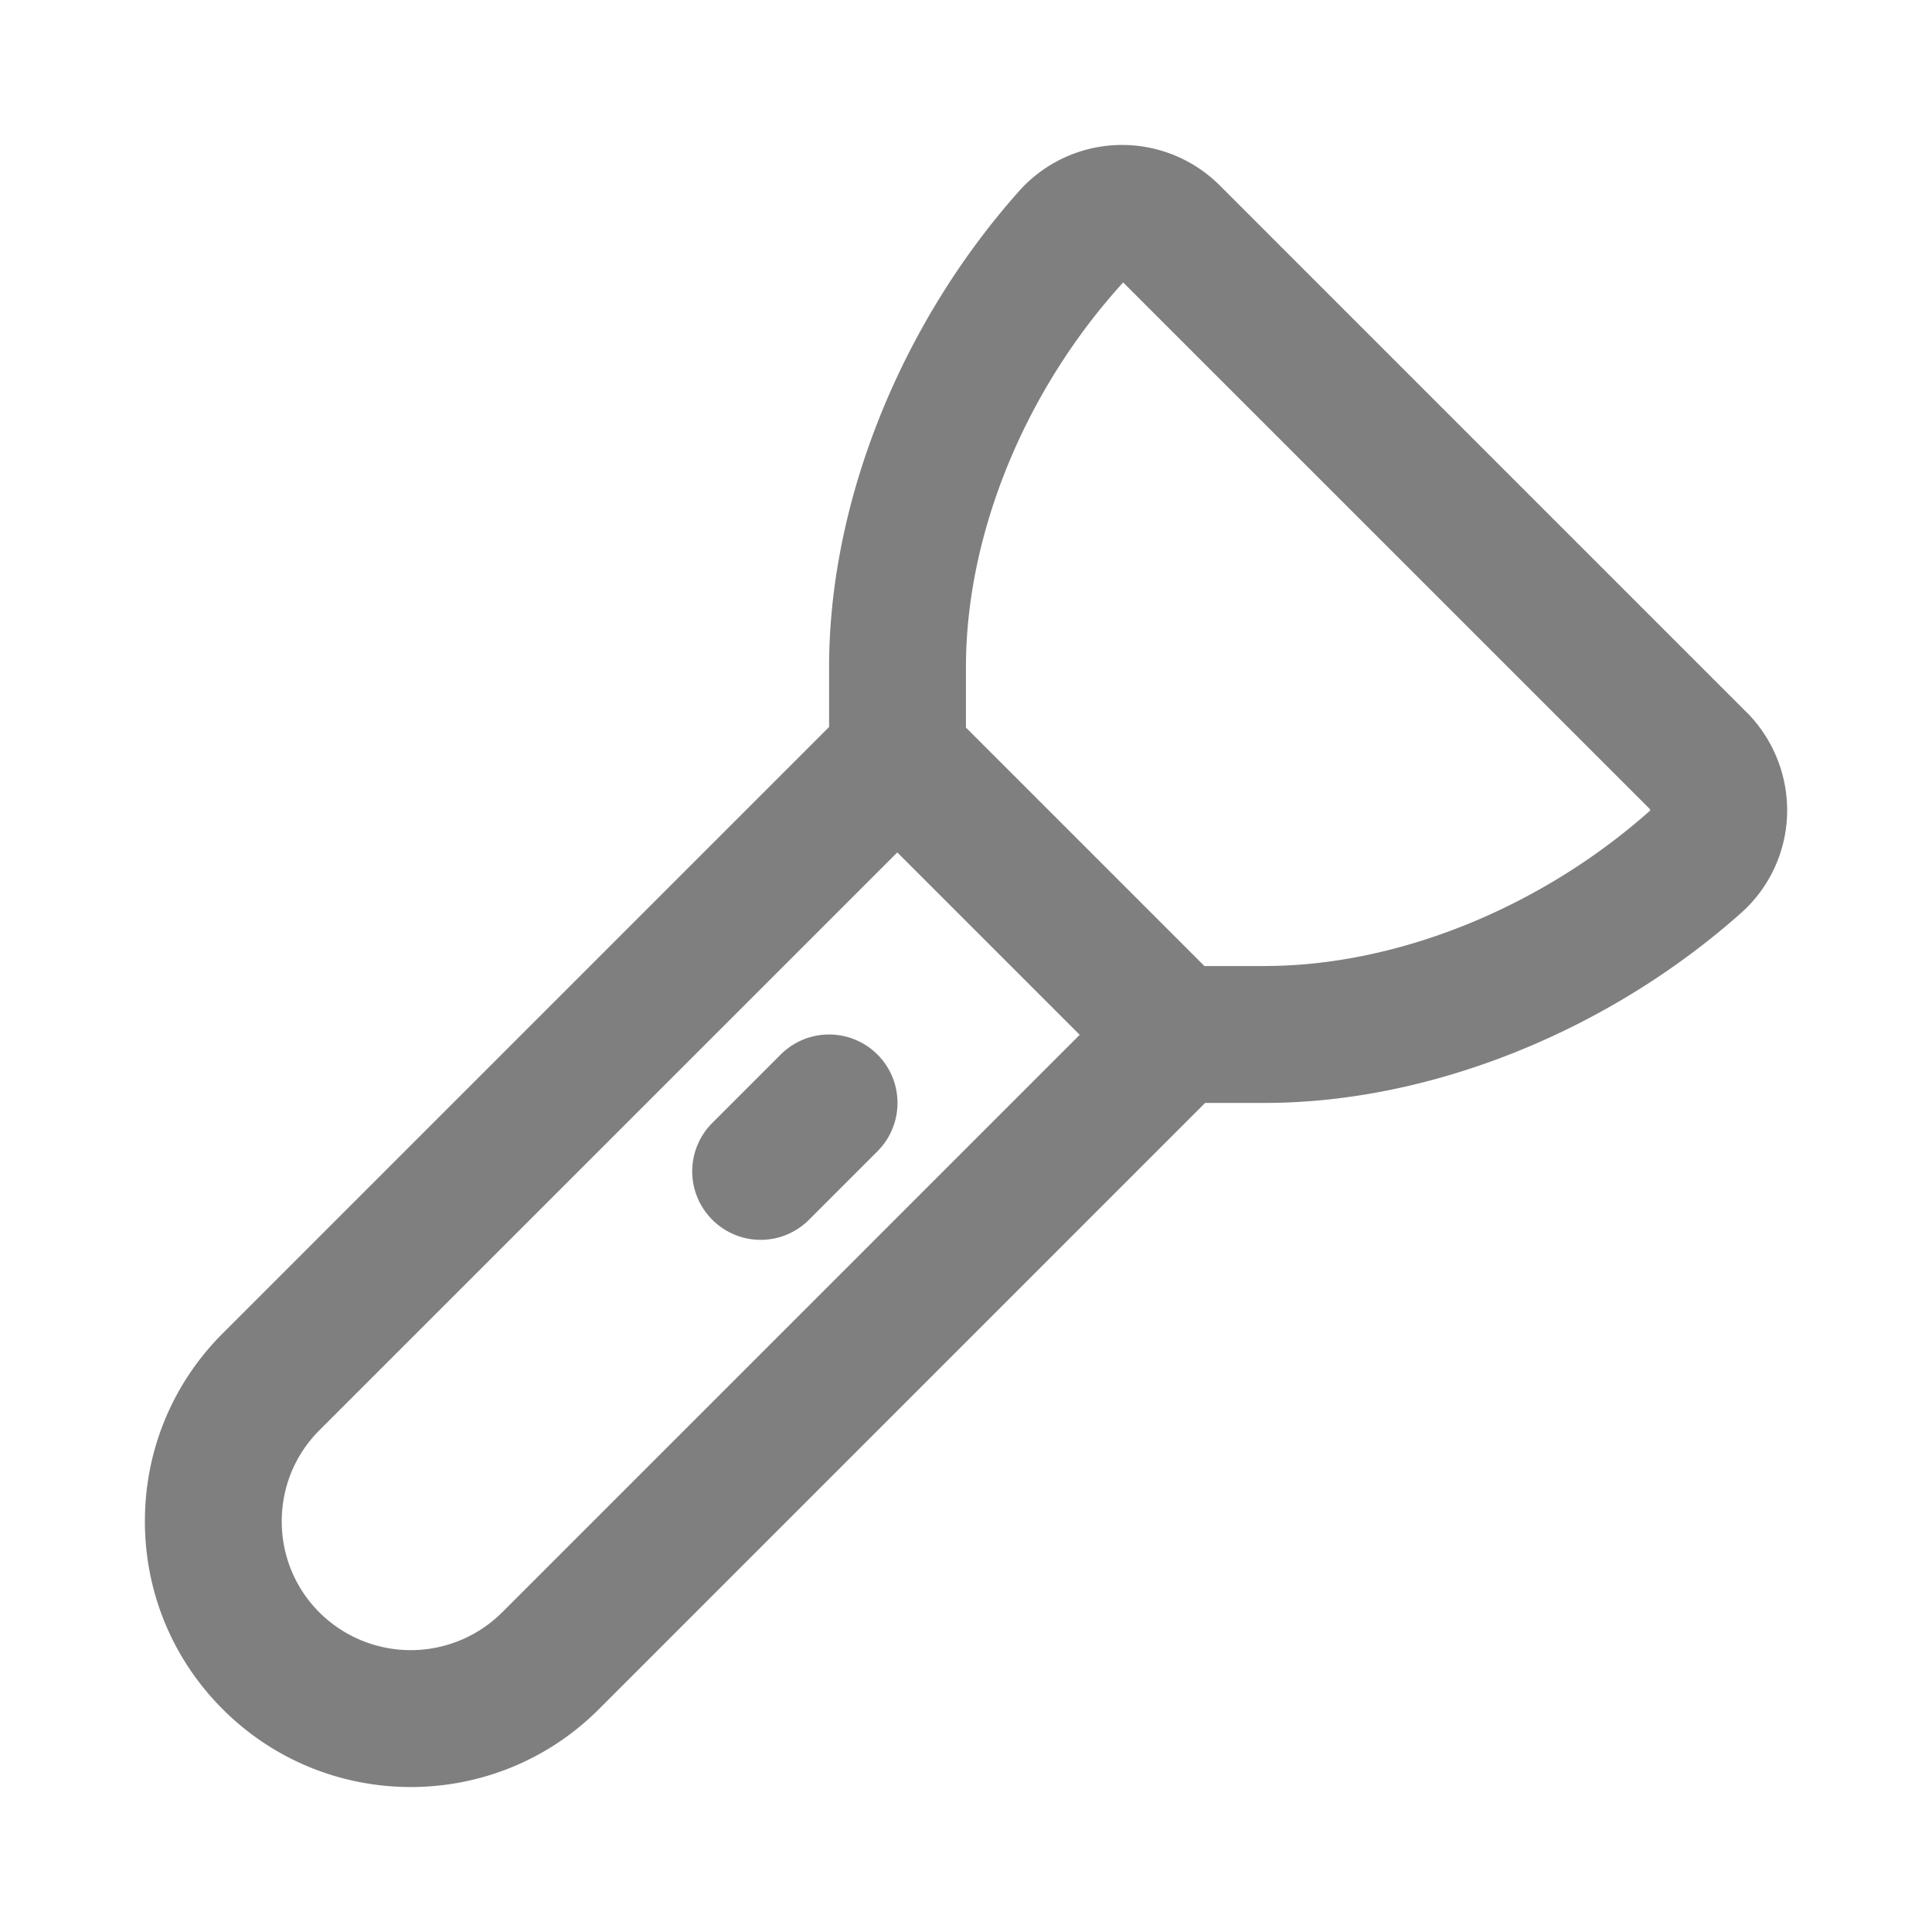 <svg xmlns="http://www.w3.org/2000/svg" version="1.1" xmlns:xlink="http://www.w3.org/1999/xlink" width="1em" height="1em" x="0" y="0" viewBox="0 0 24 24" style="enable-background:new 0 0 512 512" xml:space="preserve" class=""><g transform="matrix(0.85,0,0,0.85,1.8,1.8)"><path fill="currentColor" fill-rule="evenodd" d="M23.405 8.289 15.712.596a2.018 2.018 0 0 0-2.931.073c-1.742 1.954-2.782 4.558-2.782 6.965v.873l-8.861 8.861C.404 18.102 0 19.078 0 20.115s.404 2.014 1.138 2.747c.757.758 1.752 1.137 2.748 1.137s1.989-.379 2.747-1.136l8.862-8.862h.872c2.407 0 5.011-1.04 6.966-2.781A2.01 2.01 0 0 0 24 9.783a2.034 2.034 0 0 0-.594-1.494ZM5.218 21.449a1.892 1.892 0 0 1-2.666 0C2.196 21.093 2 20.62 2 20.116s.196-.977.552-1.333l8.444-8.443 2.666 2.666-8.444 8.444Zm11.148-9.448h-.881l-3.486-3.486v-.881c0-1.93.851-4.036 2.298-5.624l7.694 7.693.01.023C20.403 11.15 18.296 12 16.366 12Zm-5.66 2.707-1 1a.997.997 0 0 1-1.414 0 .999.999 0 0 1 0-1.414l1-1a.999.999 0 1 1 1.414 1.414Z" clip-rule="evenodd" opacity=".5"></path><path fill="currentColor" d=""></path></g></svg>